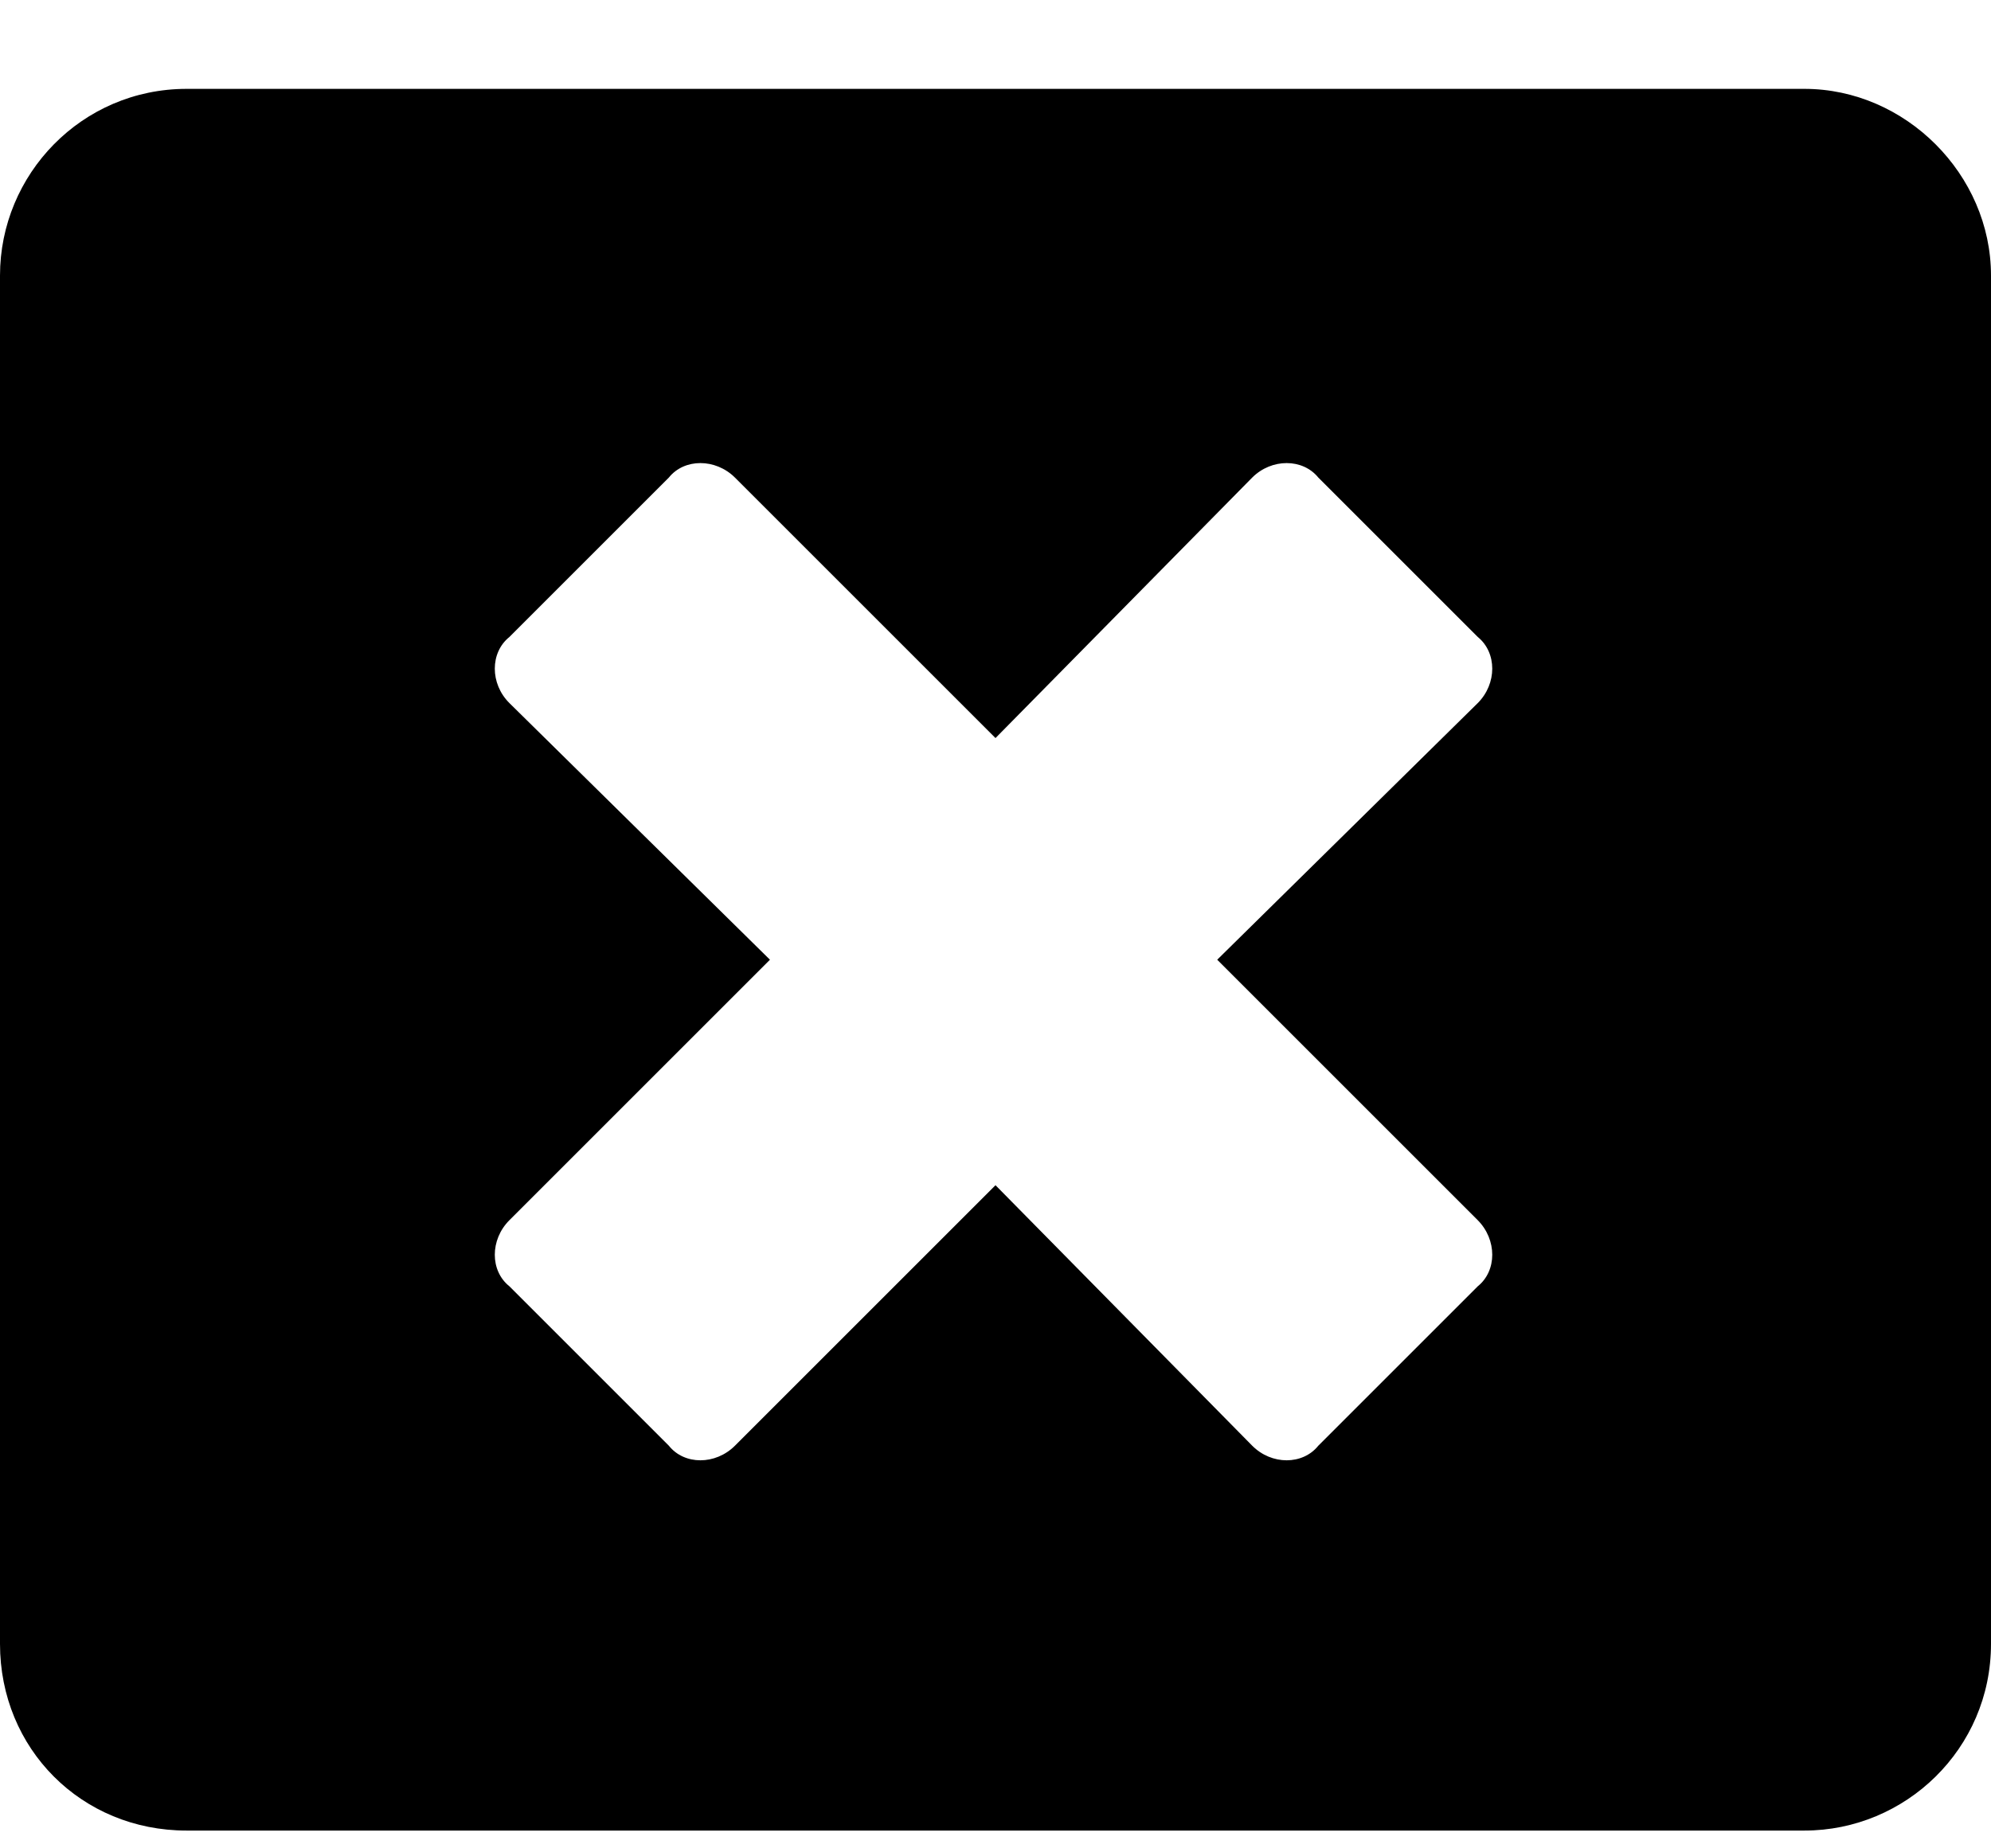 <svg width="14" height="13" viewBox="0 0 14 13" fill="none" xmlns="http://www.w3.org/2000/svg">
<path d="M12.688 0.625H1.312C0.574 0.625 0 1.227 0 1.938V11.562C0 12.301 0.574 12.875 1.312 12.875H12.688C13.398 12.875 14 12.301 14 11.562V1.938C14 1.227 13.398 0.625 12.688 0.625ZM10.391 8.582C10.527 8.719 10.527 8.938 10.391 9.047L9.27 10.168C9.16 10.305 8.941 10.305 8.805 10.168L7 8.336L5.168 10.168C5.031 10.305 4.812 10.305 4.703 10.168L3.582 9.047C3.445 8.938 3.445 8.719 3.582 8.582L5.414 6.75L3.582 4.945C3.445 4.809 3.445 4.59 3.582 4.48L4.703 3.359C4.812 3.223 5.031 3.223 5.168 3.359L7 5.191L8.805 3.359C8.941 3.223 9.16 3.223 9.27 3.359L10.391 4.48C10.527 4.59 10.527 4.809 10.391 4.945L8.559 6.75L10.391 8.582Z" fill="black"/>
</svg>
